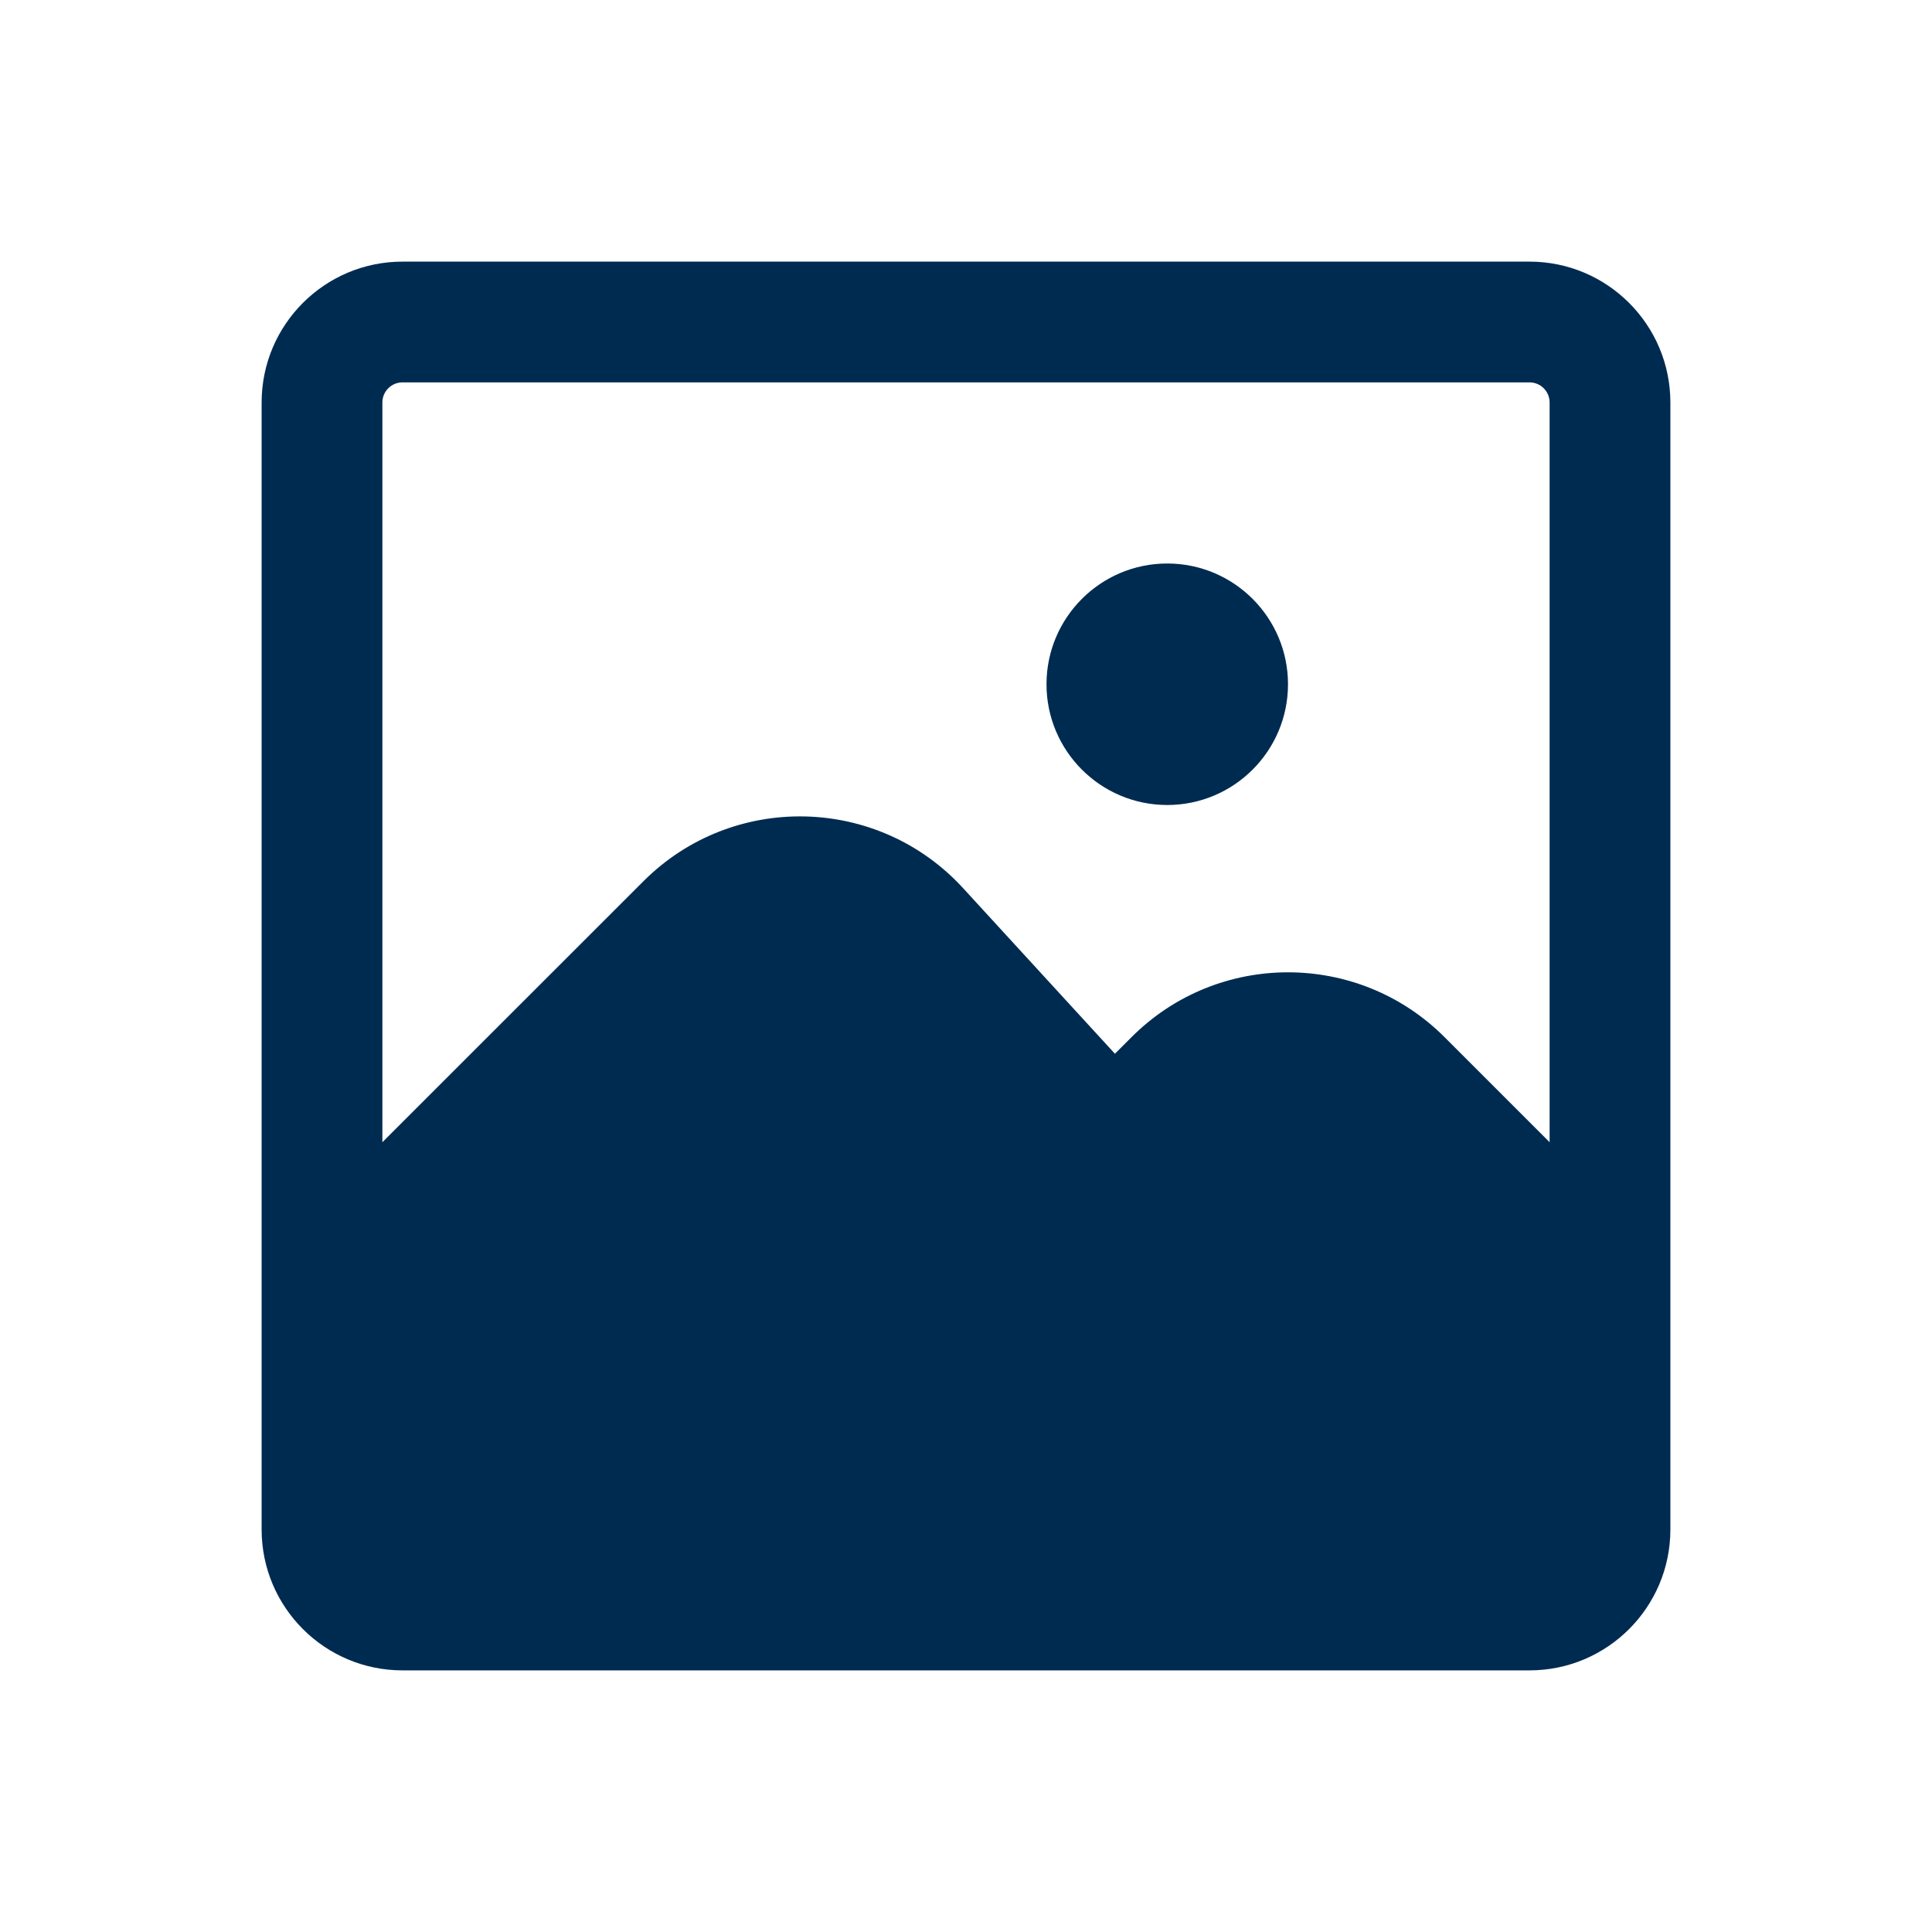<svg width="24" height="24" viewBox="0 0 24 24" fill="none" xmlns="http://www.w3.org/2000/svg">
<path fill-rule="evenodd" clip-rule="evenodd" d="M3.25 5C3.25 4.034 4.034 3.25 5 3.25H19C19.966 3.25 20.75 4.034 20.75 5V16V19C20.75 19.966 19.966 20.75 19 20.75H5C4.034 20.75 3.25 19.966 3.25 19V16V5ZM19.25 14.189L17.945 12.884C16.871 11.81 15.129 11.81 14.056 12.884L13.85 13.09L11.964 11.033C10.906 9.879 9.1 9.84 7.993 10.947L4.75 14.189V5C4.75 4.862 4.862 4.75 5 4.75H19C19.138 4.75 19.25 4.862 19.25 5V14.189ZM13 8.5C13 7.672 13.672 7 14.5 7C15.328 7 16 7.672 16 8.5C16 9.328 15.328 10 14.5 10C13.672 10 13 9.328 13 8.5Z" fill="#002B51"/>
</svg>
